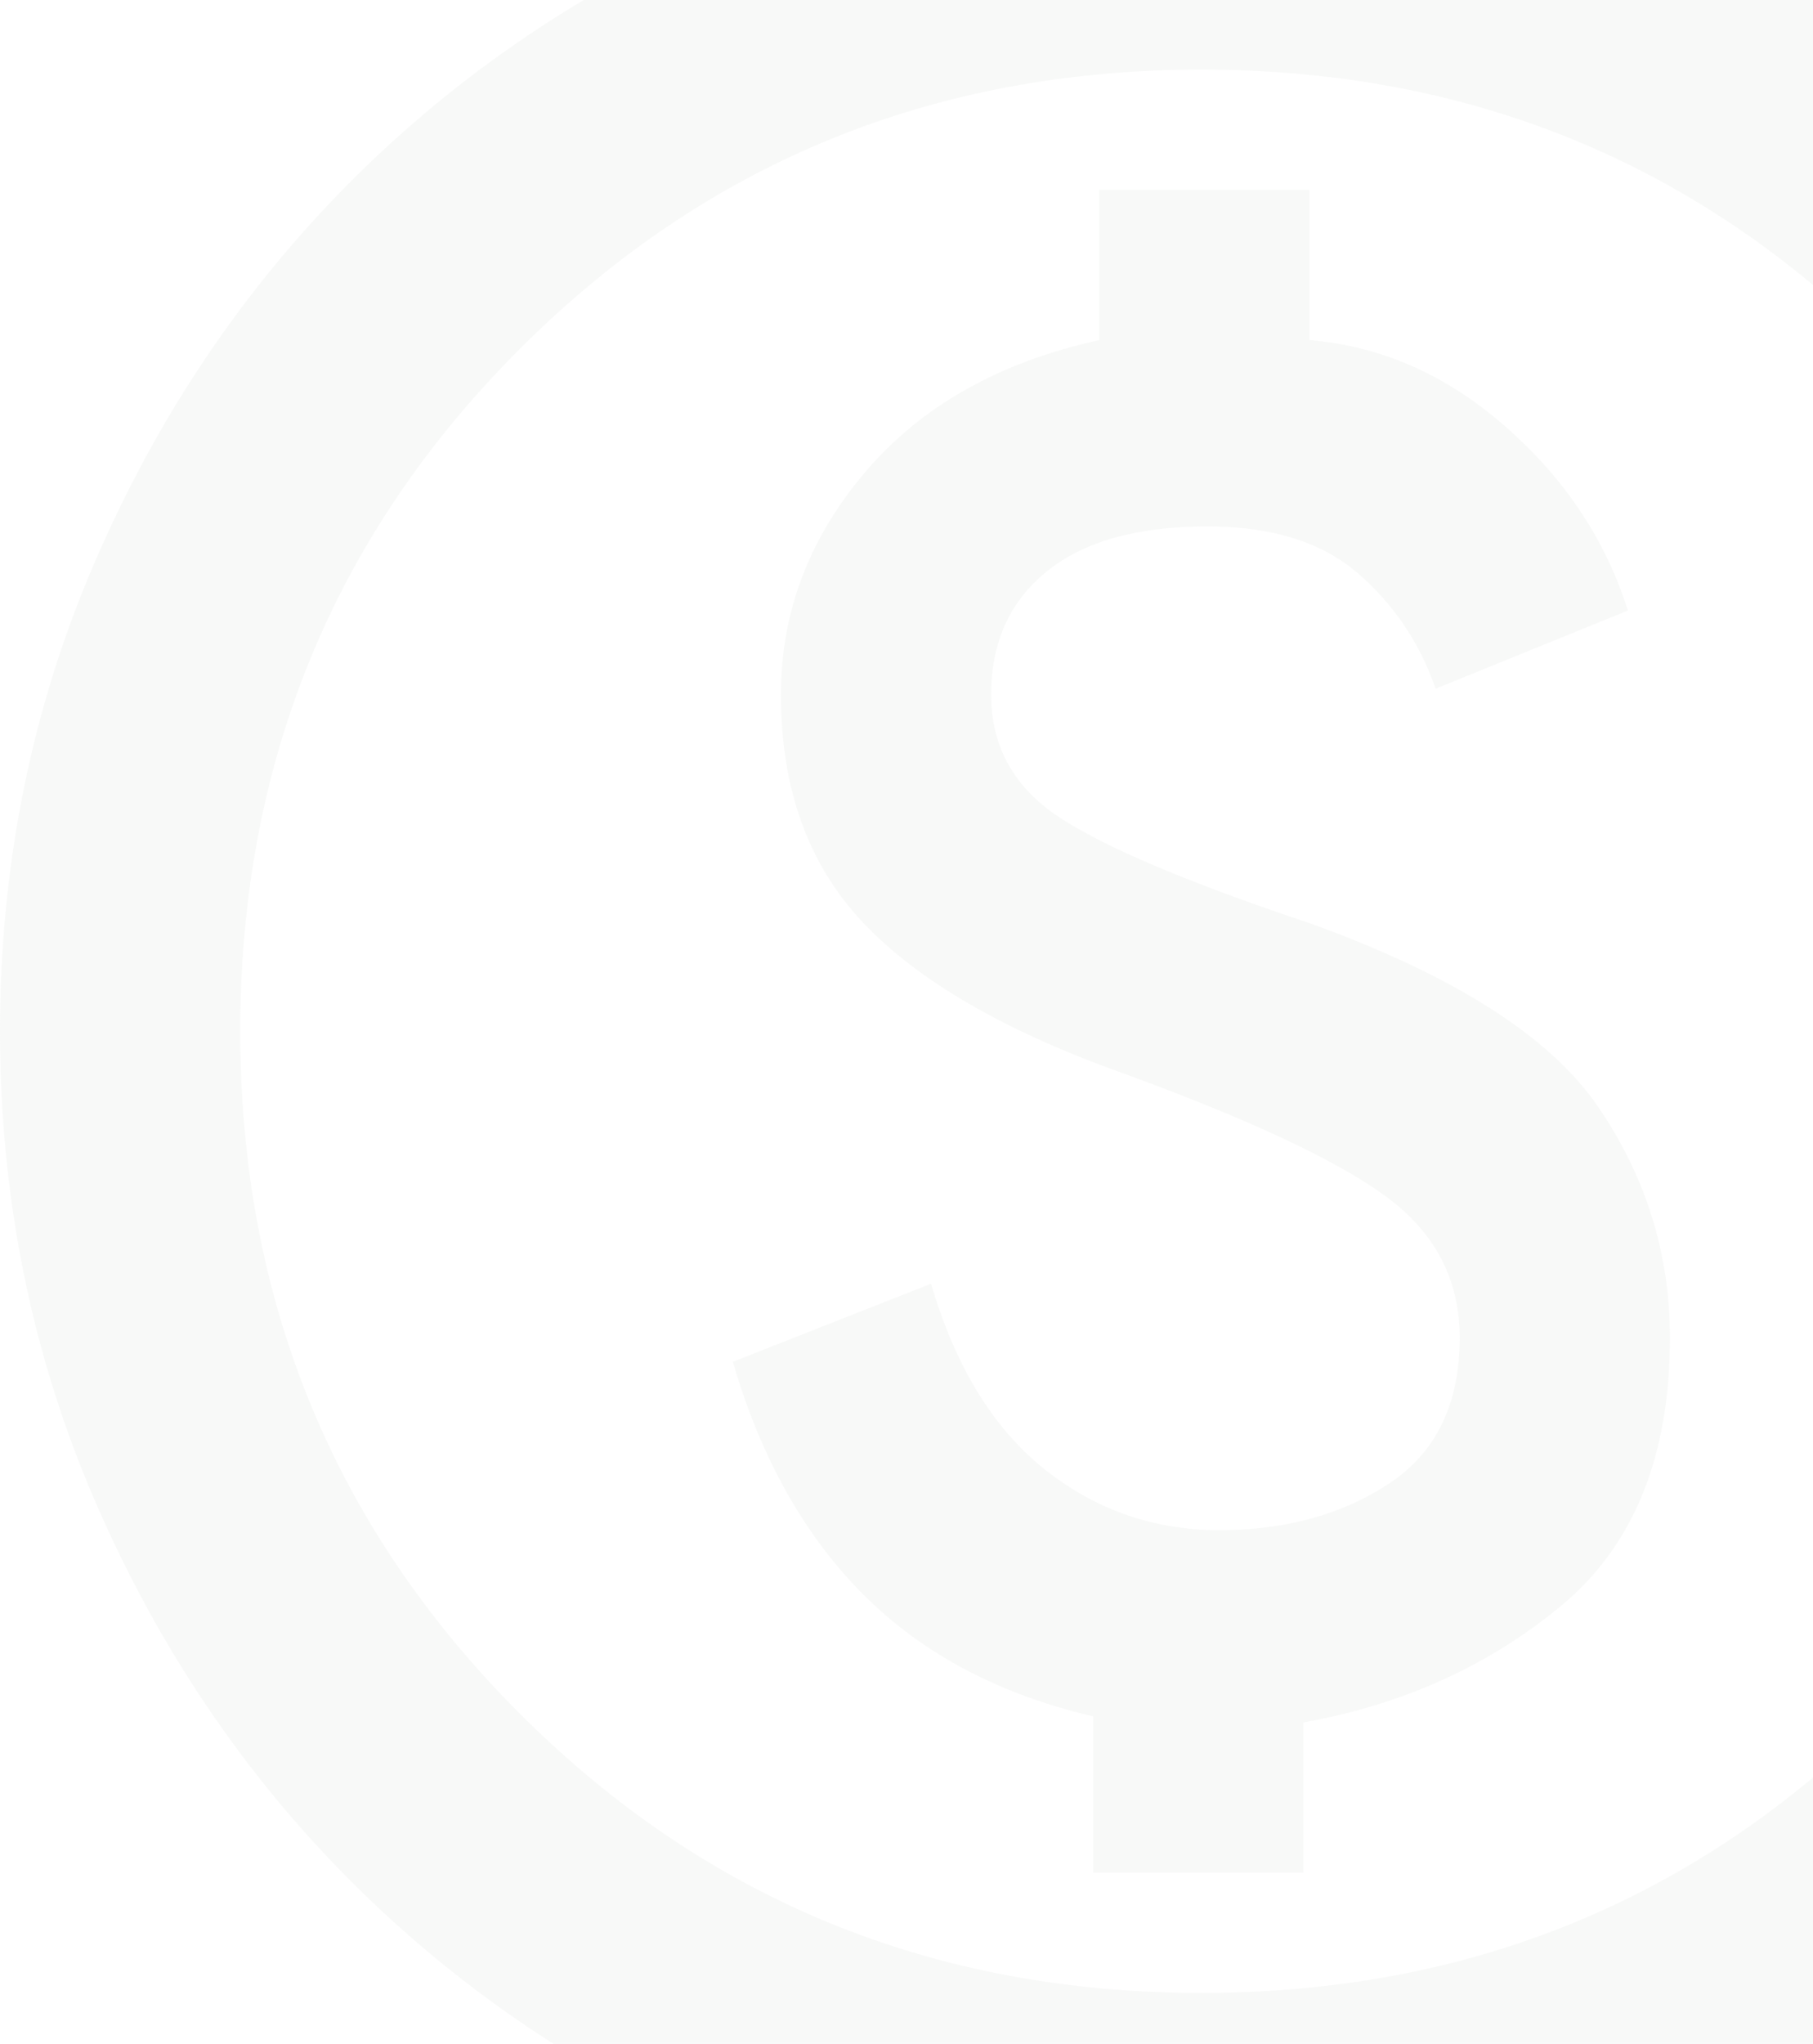 <svg width="150" height="169" viewBox="0 0 150 169" fill="none" xmlns="http://www.w3.org/2000/svg">
<path d="M90.452 154.855H107.846V142.43C116.129 140.939 123.253 137.709 129.217 132.739C135.18 127.769 138.162 120.397 138.162 110.623C138.162 103.665 136.174 97.287 132.199 91.489C128.223 85.691 120.271 80.638 108.343 76.331C98.403 73.018 91.528 70.119 87.718 67.634C83.908 65.149 82.003 61.753 82.003 57.446C82.003 53.138 83.535 49.742 86.6 47.257C89.665 44.772 94.096 43.53 99.894 43.53C105.196 43.53 109.337 44.814 112.319 47.382C115.301 49.949 117.455 53.138 118.78 56.949L134.683 50.488C132.861 44.69 129.507 39.637 124.619 35.33C119.732 31.022 114.307 28.62 108.343 28.123V15.699H90.949V28.123C82.665 29.946 76.205 33.59 71.566 39.057C66.928 44.524 64.608 50.653 64.608 57.446C64.608 65.232 66.886 71.527 71.442 76.331C75.998 81.135 83.162 85.277 92.936 88.756C103.373 92.566 110.621 95.962 114.68 98.944C118.738 101.926 120.768 105.819 120.768 110.623C120.768 116.09 118.821 120.107 114.928 122.675C111.035 125.243 106.355 126.527 100.888 126.527C95.421 126.527 90.576 124.829 86.352 121.433C82.127 118.037 79.021 112.942 77.033 106.15L60.632 112.611C62.952 120.563 66.555 126.982 71.442 131.869C76.329 136.756 82.665 140.111 90.452 141.933V154.855ZM99.397 184.674C85.647 184.674 72.726 182.065 60.632 176.847C48.539 171.628 38.02 164.546 29.074 155.6C20.128 146.655 13.046 136.135 7.828 124.042C2.609 111.948 0 99.027 0 85.277C0 71.527 2.609 58.605 7.828 46.512C13.046 34.419 20.128 23.899 29.074 14.953C38.02 6.007 48.539 -1.075 60.632 -6.293C72.726 -11.511 85.647 -14.12 99.397 -14.12C113.147 -14.12 126.069 -11.511 138.162 -6.293C150.256 -1.075 160.775 6.007 169.721 14.953C178.667 23.899 185.749 34.419 190.967 46.512C196.186 58.605 198.795 71.527 198.795 85.277C198.795 99.027 196.186 111.948 190.967 124.042C185.749 136.135 178.667 146.655 169.721 155.6C160.775 164.546 150.256 171.628 138.162 176.847C126.069 182.065 113.147 184.674 99.397 184.674ZM99.397 164.795C121.596 164.795 140.399 157.091 155.805 141.685C171.212 126.278 178.915 107.476 178.915 85.277C178.915 63.078 171.212 44.275 155.805 28.869C140.399 13.462 121.596 5.759 99.397 5.759C77.199 5.759 58.396 13.462 42.989 28.869C27.583 44.275 19.88 63.078 19.88 85.277C19.88 107.476 27.583 126.278 42.989 141.685C58.396 157.091 77.199 164.795 99.397 164.795Z" fill="#E8EAE9" fill-opacity="0.29"/>
</svg>
